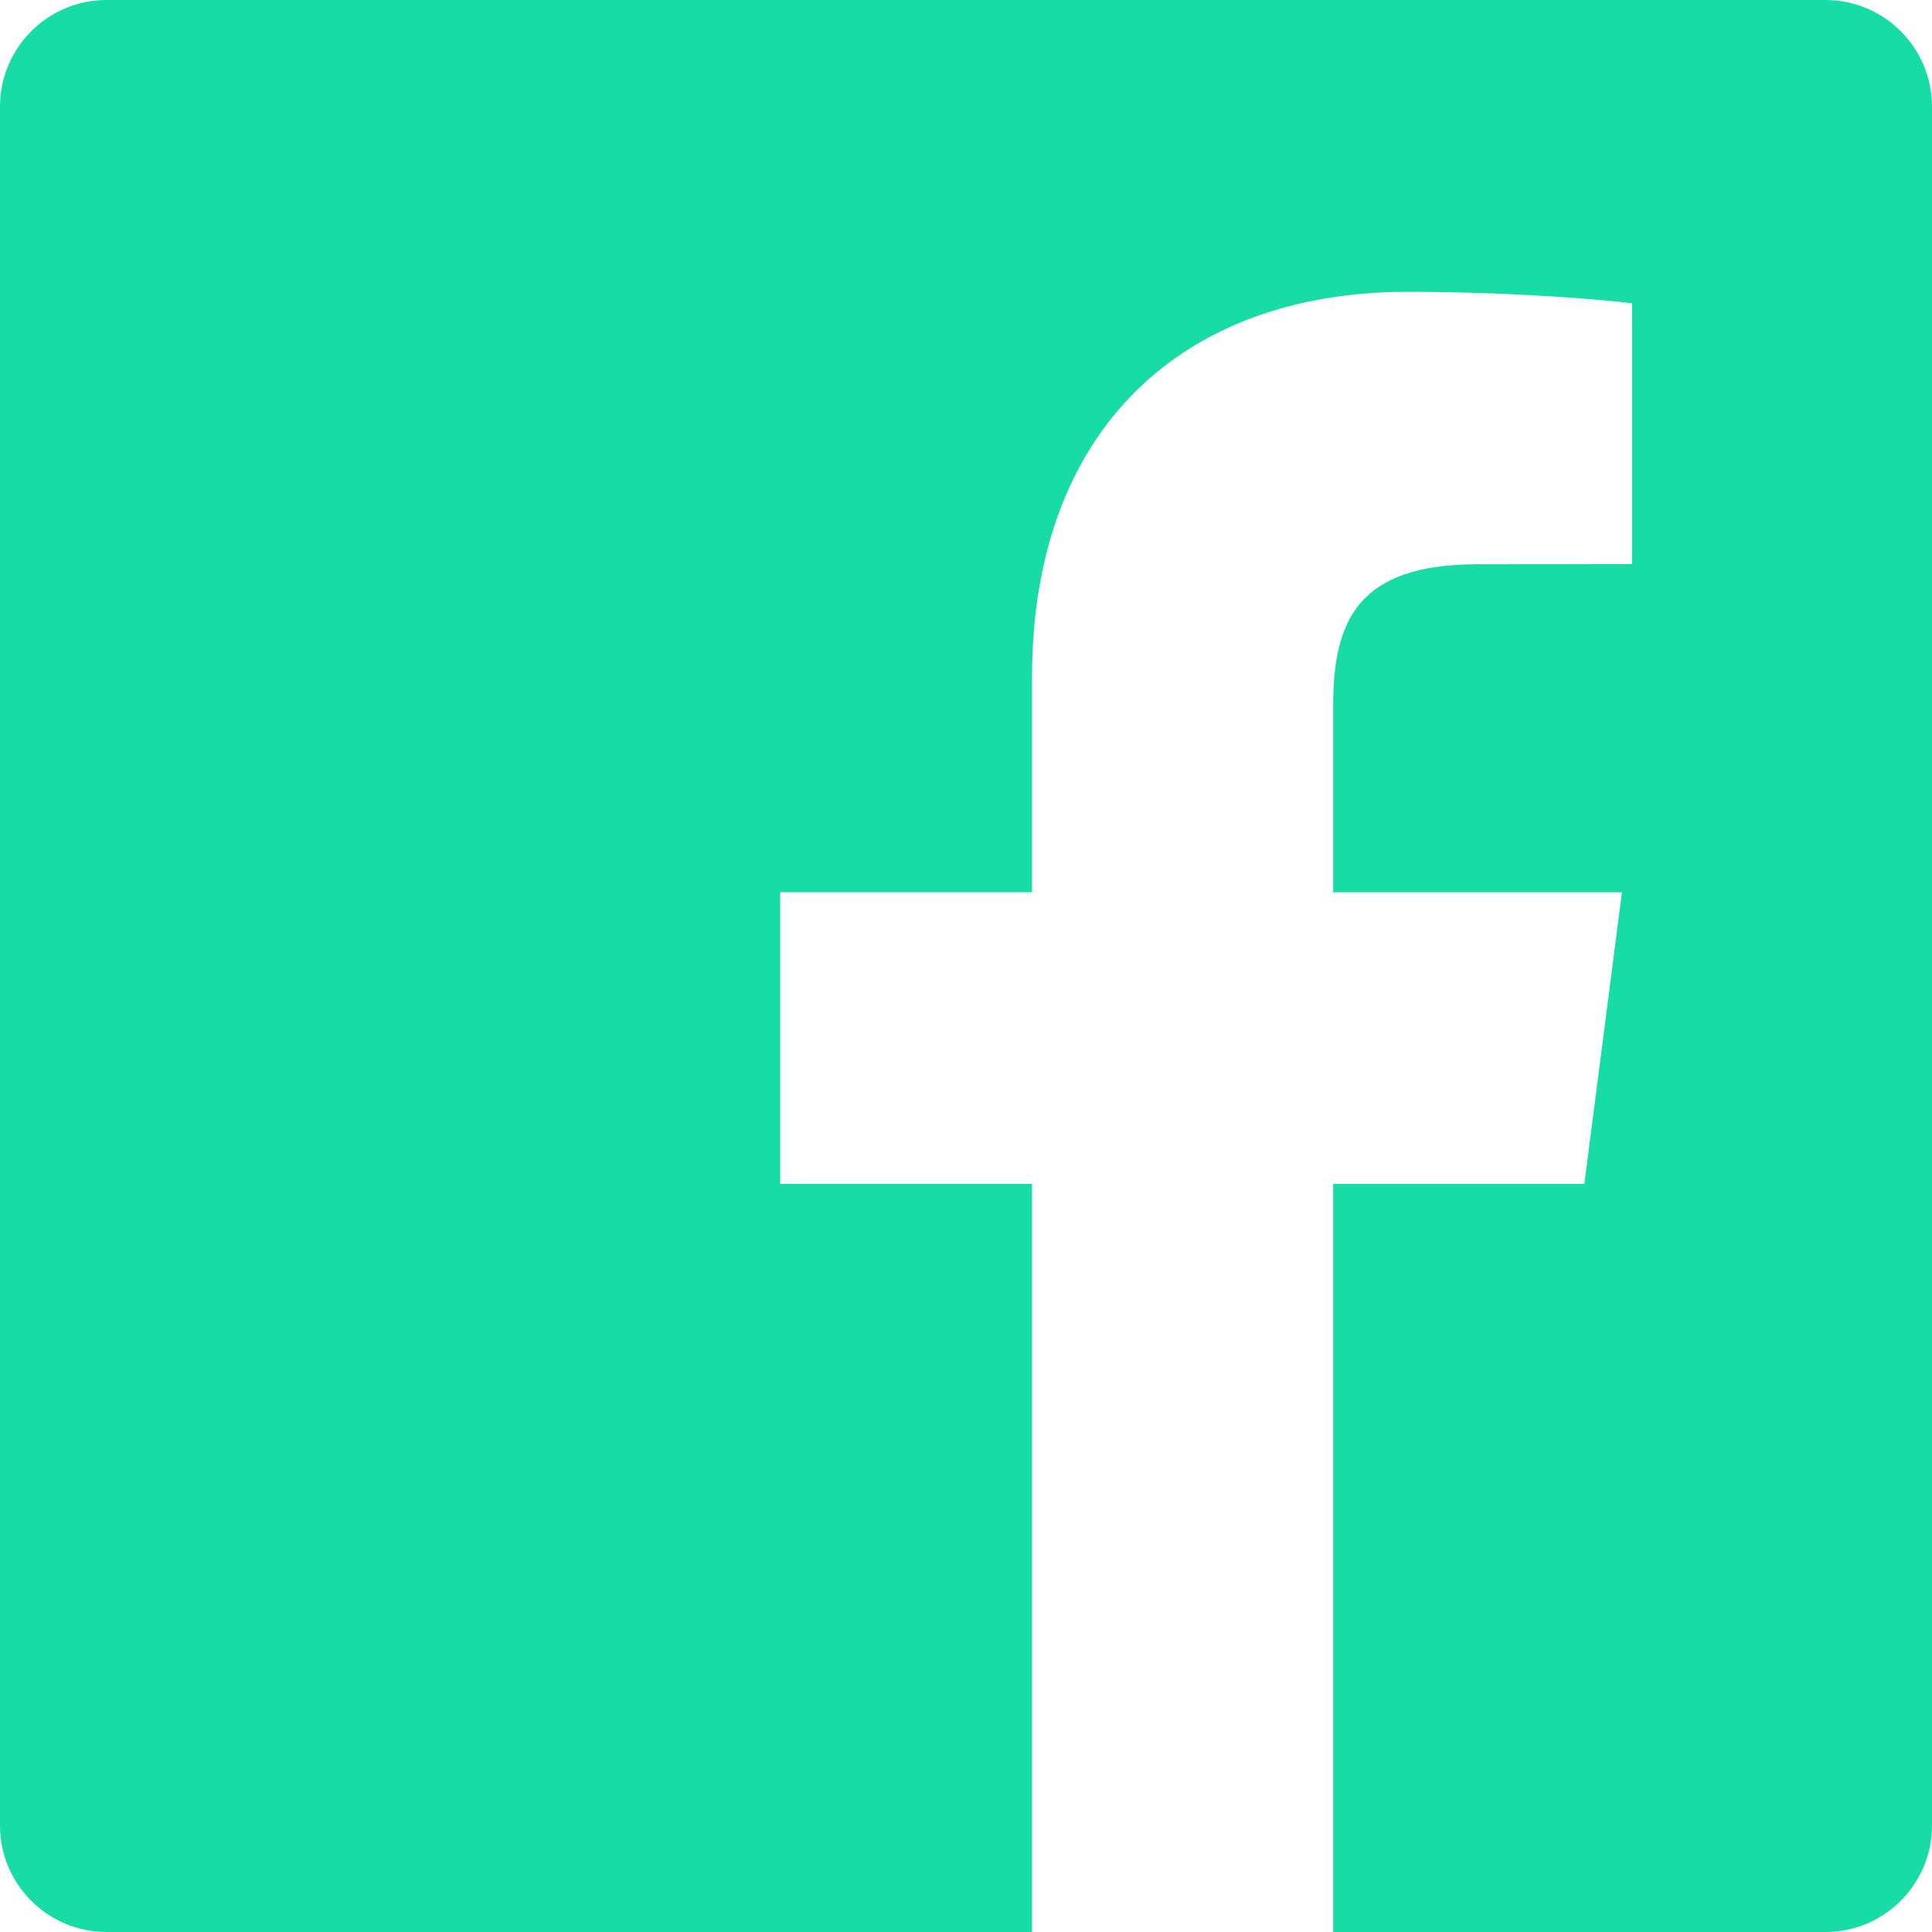 <svg width="40" height="40" viewBox="0 0 40 40" fill="none" xmlns="http://www.w3.org/2000/svg">
<path d="M37.792 0H2.208C0.988 0 0 0.988 0 2.208V37.793C0 39.012 0.988 40 2.208 40H21.367V24.51H16.153V18.473H21.367V14.022C21.367 8.855 24.522 6.042 29.132 6.042C31.34 6.042 33.237 6.207 33.79 6.28V11.68L30.593 11.682C28.087 11.682 27.602 12.873 27.602 14.62V18.475H33.58L32.802 24.512H27.602V40H37.795C39.012 40 40 39.012 40 37.792V2.208C40 0.988 39.012 0 37.792 0Z" fill="#18DCA6"/>
</svg>

